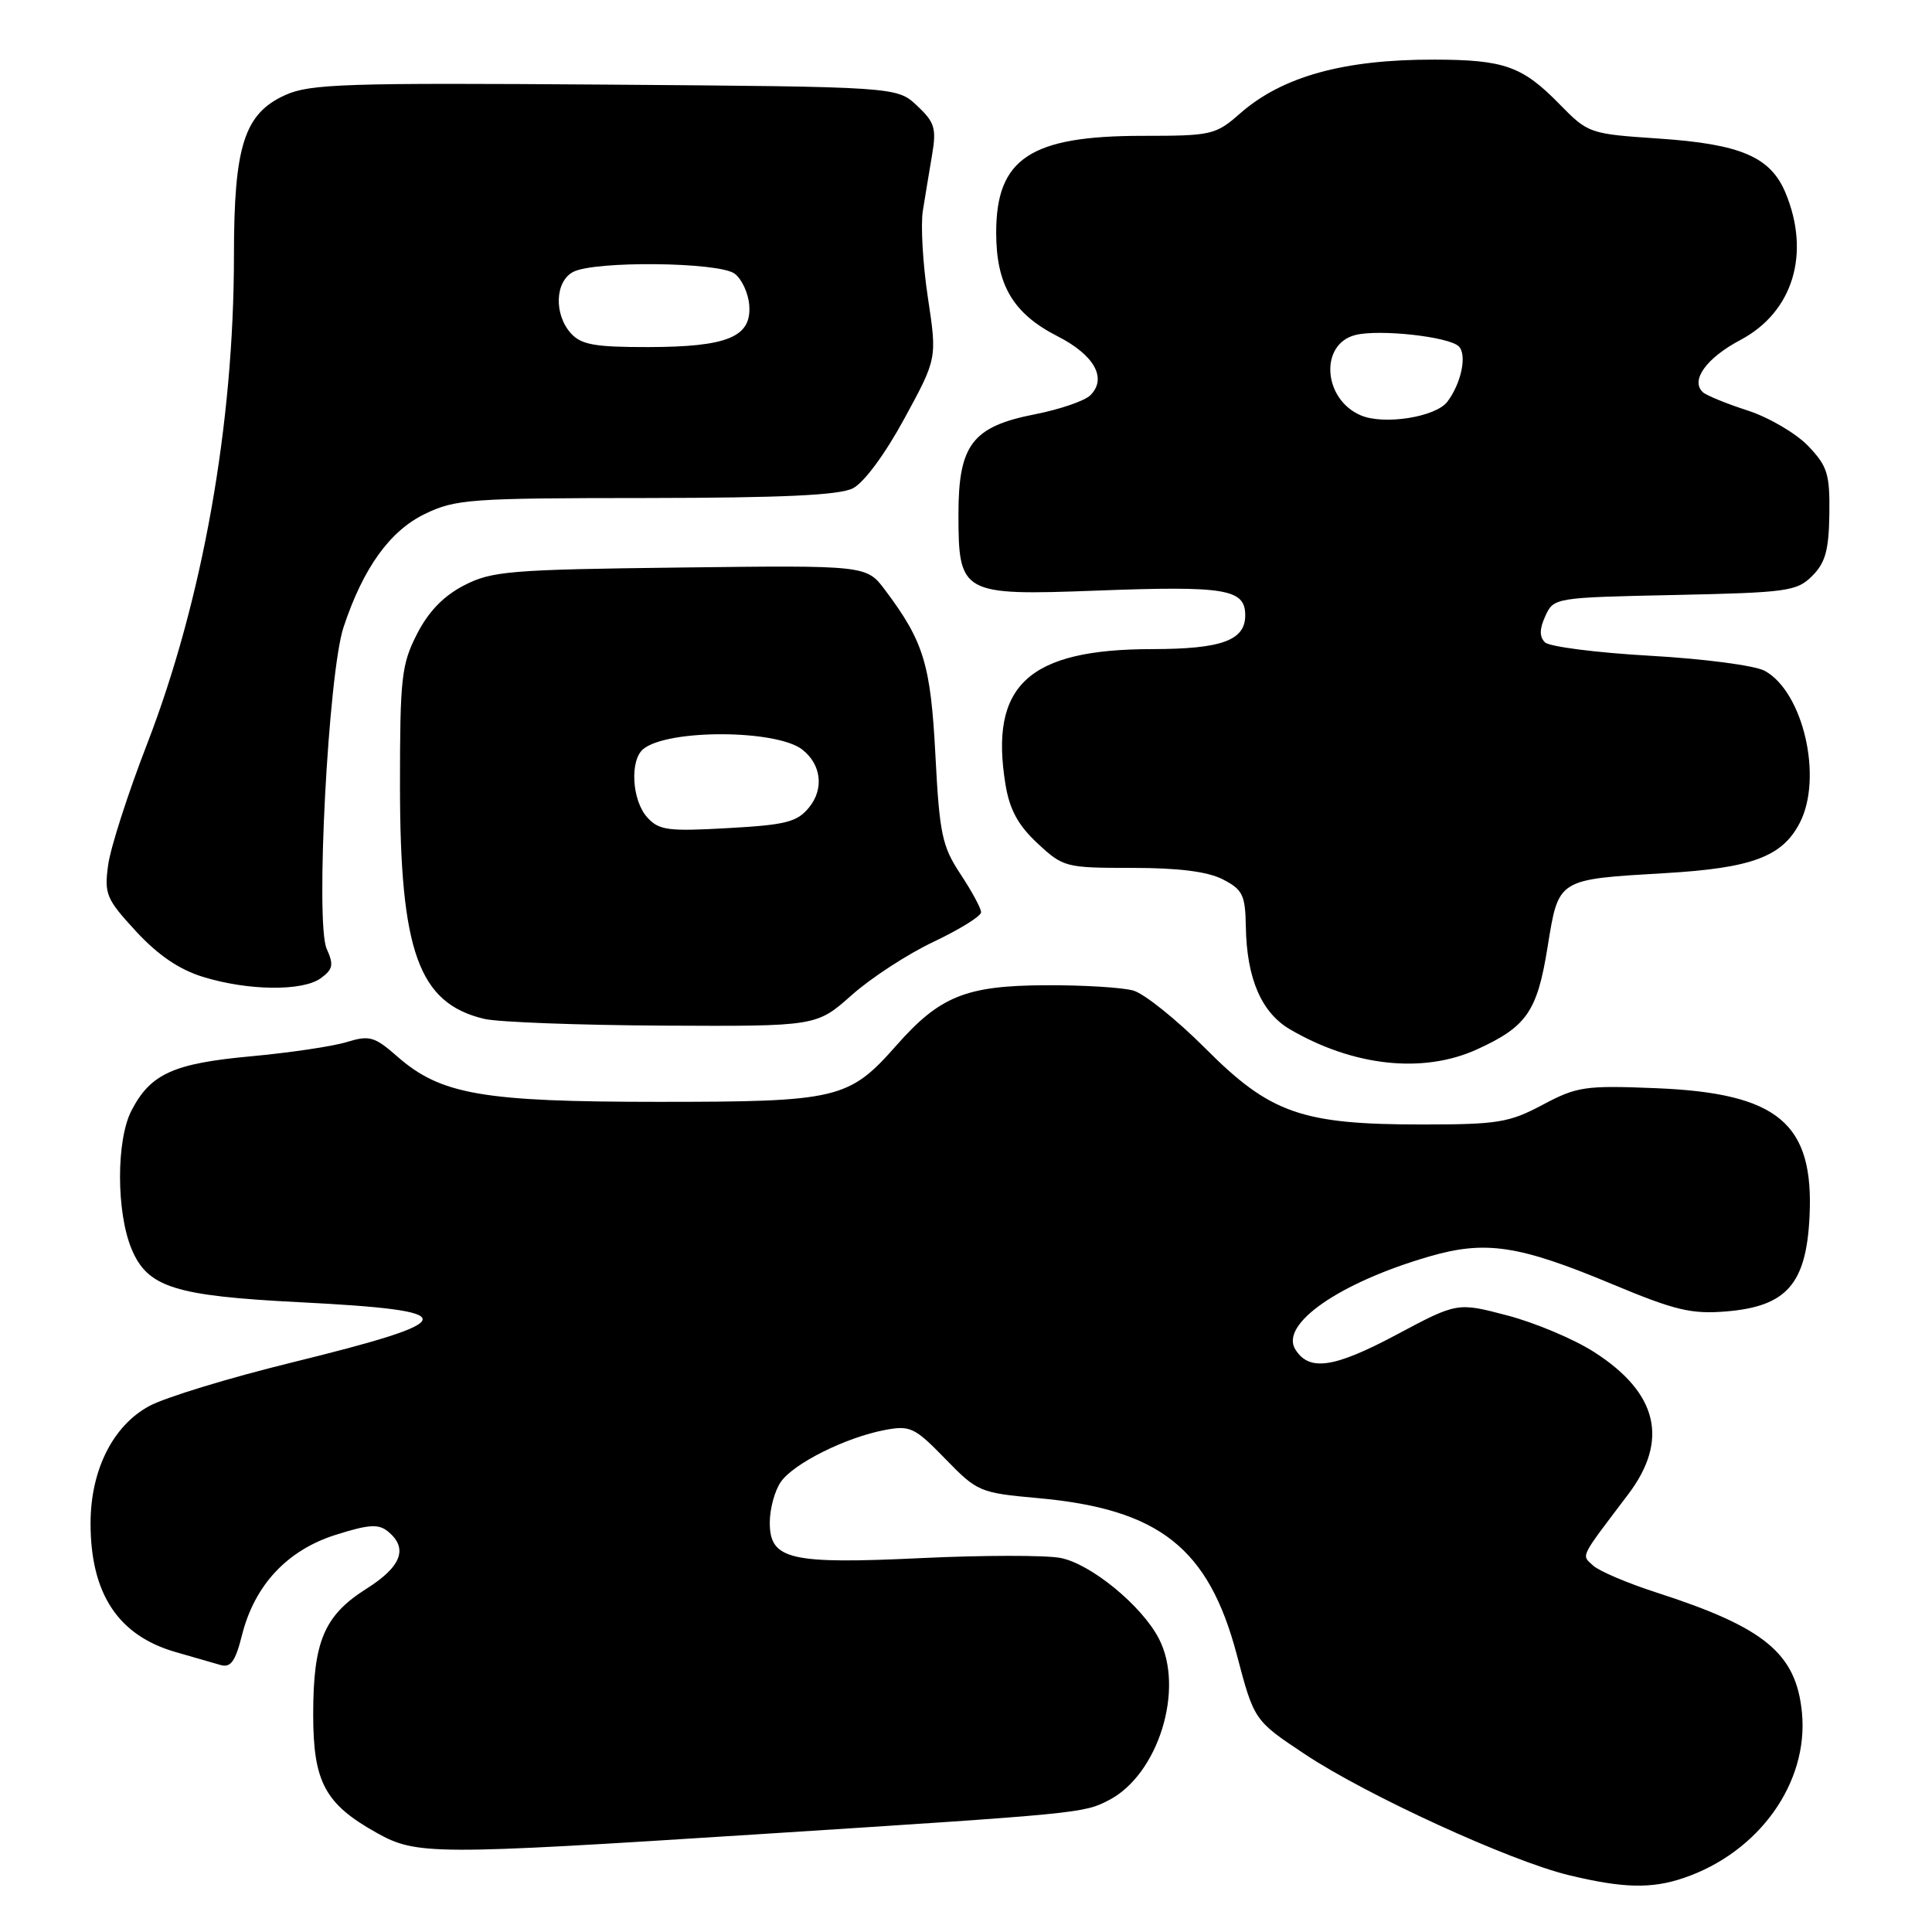 <?xml version="1.0" encoding="UTF-8" standalone="no"?>
<!DOCTYPE svg PUBLIC "-//W3C//DTD SVG 1.1//EN" "http://www.w3.org/Graphics/SVG/1.1/DTD/svg11.dtd" >
<svg xmlns="http://www.w3.org/2000/svg" xmlns:xlink="http://www.w3.org/1999/xlink" version="1.1" viewBox="0 0 256 256">
 <g >
 <path fill="currentColor"
d=" M 223.10 248.84 C 233.06 245.46 239.66 236.24 238.77 226.95 C 238.01 219.08 233.85 215.65 219.50 211.02 C 215.65 209.78 211.87 208.17 211.09 207.44 C 209.54 205.98 209.21 206.64 215.75 198.00 C 221.17 190.83 219.67 184.56 211.24 179.16 C 208.58 177.45 203.41 175.27 199.75 174.31 C 193.10 172.56 193.10 172.56 185.05 176.85 C 176.76 181.27 173.48 181.75 171.64 178.81 C 169.55 175.46 177.48 169.95 189.39 166.49 C 196.85 164.32 201.27 164.99 213.66 170.17 C 221.97 173.64 224.12 174.15 228.74 173.77 C 236.72 173.11 239.33 170.15 239.77 161.26 C 240.39 148.83 235.64 144.85 219.41 144.19 C 210.03 143.81 208.96 143.97 204.41 146.39 C 199.98 148.75 198.46 149.00 188.44 149.00 C 172.46 149.00 168.30 147.54 159.69 138.89 C 155.90 135.10 151.62 131.66 150.16 131.25 C 148.70 130.84 143.45 130.52 138.50 130.55 C 127.99 130.60 124.52 132.01 118.78 138.52 C 112.49 145.65 111.03 146.00 87.28 146.00 C 63.91 146.00 58.40 145.04 52.63 139.98 C 49.62 137.34 48.97 137.15 45.90 138.09 C 44.03 138.66 38.32 139.50 33.21 139.97 C 22.98 140.91 19.93 142.29 17.42 147.16 C 15.39 151.08 15.40 160.63 17.44 165.51 C 19.56 170.58 23.14 171.71 39.68 172.55 C 61.71 173.67 61.54 174.91 38.55 180.57 C 30.27 182.60 21.81 185.19 19.75 186.32 C 14.93 188.95 12.00 194.83 12.00 201.85 C 12.00 211.19 15.66 216.72 23.28 218.91 C 25.60 219.58 28.27 220.35 29.22 220.62 C 30.57 221.01 31.19 220.15 32.06 216.68 C 33.73 210.03 38.06 205.40 44.49 203.37 C 48.93 201.97 50.17 201.90 51.45 202.96 C 54.11 205.17 53.18 207.60 48.55 210.52 C 42.95 214.06 41.50 217.49 41.50 227.18 C 41.50 236.14 43.06 239.04 49.93 242.87 C 55.17 245.80 57.34 245.81 100.12 243.07 C 143.32 240.30 143.57 240.27 146.93 238.53 C 153.49 235.14 157.01 223.78 153.56 217.13 C 151.30 212.75 144.50 207.18 140.49 206.43 C 138.49 206.06 130.25 206.07 122.18 206.45 C 104.65 207.29 102.00 206.67 102.00 201.75 C 102.00 199.93 102.66 197.50 103.47 196.35 C 105.19 193.89 112.11 190.45 117.26 189.48 C 120.61 188.85 121.21 189.14 125.25 193.30 C 129.51 197.68 129.82 197.81 137.56 198.51 C 153.60 199.96 160.14 205.11 163.88 219.25 C 166.18 227.97 166.18 227.97 172.92 232.45 C 181.07 237.87 200.05 246.57 207.84 248.46 C 215.02 250.20 218.83 250.30 223.10 248.84 Z  M 195.66 139.07 C 202.29 136.06 203.69 134.04 205.06 125.50 C 206.54 116.38 206.28 116.54 220.71 115.69 C 232.15 115.02 236.17 113.51 238.48 109.03 C 241.57 103.06 238.94 91.68 233.84 88.89 C 232.54 88.18 225.76 87.29 218.63 86.89 C 211.56 86.49 205.29 85.69 204.71 85.11 C 203.97 84.37 203.98 83.33 204.77 81.62 C 205.87 79.20 206.03 79.17 221.91 78.84 C 236.83 78.52 238.10 78.35 240.13 76.31 C 241.87 74.58 242.33 72.89 242.40 68.12 C 242.47 62.79 242.15 61.77 239.58 59.08 C 237.98 57.42 234.39 55.31 231.59 54.40 C 228.79 53.50 226.12 52.40 225.65 51.98 C 223.95 50.42 226.09 47.44 230.63 45.04 C 237.58 41.35 239.95 33.60 236.58 25.53 C 234.59 20.78 230.64 19.09 219.78 18.36 C 210.62 17.74 210.45 17.69 206.65 13.81 C 201.73 8.77 199.32 7.92 190.07 7.90 C 178.06 7.87 169.89 10.13 164.31 15.04 C 161.07 17.88 160.54 18.00 151.37 18.00 C 136.53 18.00 132.00 21.00 132.00 30.82 C 132.00 37.76 134.24 41.55 140.12 44.55 C 145.01 47.04 146.73 50.13 144.48 52.37 C 143.75 53.11 140.43 54.25 137.11 54.90 C 128.84 56.52 127.00 58.94 127.00 68.13 C 127.00 78.70 127.41 78.93 145.27 78.26 C 162.44 77.61 165.00 78.04 165.00 81.54 C 165.00 84.86 161.86 86.00 152.68 86.01 C 136.24 86.02 131.07 90.81 133.24 104.00 C 133.79 107.30 134.92 109.37 137.48 111.75 C 140.89 114.92 141.19 115.00 150.03 115.00 C 156.20 115.00 160.04 115.49 162.05 116.53 C 164.66 117.88 165.01 118.59 165.08 122.78 C 165.19 129.64 167.14 134.18 170.94 136.40 C 179.34 141.30 188.55 142.29 195.66 139.07 Z  M 112.85 131.86 C 115.41 129.58 120.31 126.39 123.75 124.77 C 127.19 123.14 130.00 121.39 130.00 120.88 C 130.00 120.37 128.78 118.11 127.28 115.84 C 124.84 112.15 124.49 110.54 123.95 100.12 C 123.32 88.02 122.42 85.04 117.29 78.20 C 114.82 74.90 114.82 74.90 90.16 75.20 C 67.57 75.47 65.16 75.67 61.50 77.56 C 58.78 78.96 56.78 81.02 55.25 84.02 C 53.20 88.03 53.00 89.82 53.00 104.03 C 53.00 126.11 55.47 132.95 64.18 135.01 C 66.01 135.44 76.66 135.84 87.85 135.90 C 108.19 136.00 108.19 136.00 112.85 131.86 Z  M 42.52 129.61 C 44.12 128.44 44.24 127.83 43.29 125.73 C 41.76 122.38 43.50 89.21 45.52 83.11 C 48.12 75.26 51.65 70.35 56.30 68.10 C 60.34 66.14 62.31 66.00 85.57 65.99 C 103.62 65.97 111.19 65.62 113.00 64.71 C 114.48 63.96 117.26 60.20 119.83 55.47 C 124.17 47.50 124.17 47.50 122.95 39.44 C 122.28 35.01 121.98 29.83 122.28 27.94 C 122.58 26.05 123.14 22.70 123.51 20.50 C 124.10 17.00 123.85 16.19 121.51 14.00 C 118.84 11.50 118.84 11.50 80.17 11.21 C 45.87 10.96 41.08 11.11 37.81 12.59 C 32.37 15.04 31.00 19.32 31.00 33.81 C 31.00 56.21 26.85 79.53 19.47 98.64 C 16.95 105.14 14.64 112.33 14.33 114.62 C 13.80 118.47 14.08 119.13 18.02 123.40 C 20.92 126.55 23.74 128.47 26.89 129.44 C 32.88 131.29 40.12 131.37 42.52 129.61 Z  M 180.32 55.04 C 175.31 52.92 174.81 45.59 179.60 44.39 C 182.78 43.59 192.01 44.61 193.30 45.90 C 194.41 47.01 193.64 50.76 191.79 53.22 C 190.26 55.26 183.40 56.35 180.32 55.04 Z  M 85.75 108.29 C 83.72 106.03 83.43 100.71 85.25 99.24 C 88.54 96.59 102.94 96.66 106.33 99.34 C 108.83 101.31 109.20 104.53 107.22 106.97 C 105.64 108.92 104.19 109.30 96.45 109.73 C 88.47 110.18 87.31 110.02 85.75 108.29 Z  M 75.65 44.17 C 73.39 41.66 73.53 37.32 75.93 36.04 C 78.72 34.54 95.23 34.71 97.34 36.26 C 98.28 36.95 99.16 38.83 99.28 40.45 C 99.60 44.65 96.40 45.97 85.90 45.99 C 78.84 46.00 77.02 45.68 75.65 44.17 Z "/>
</g>
</svg>